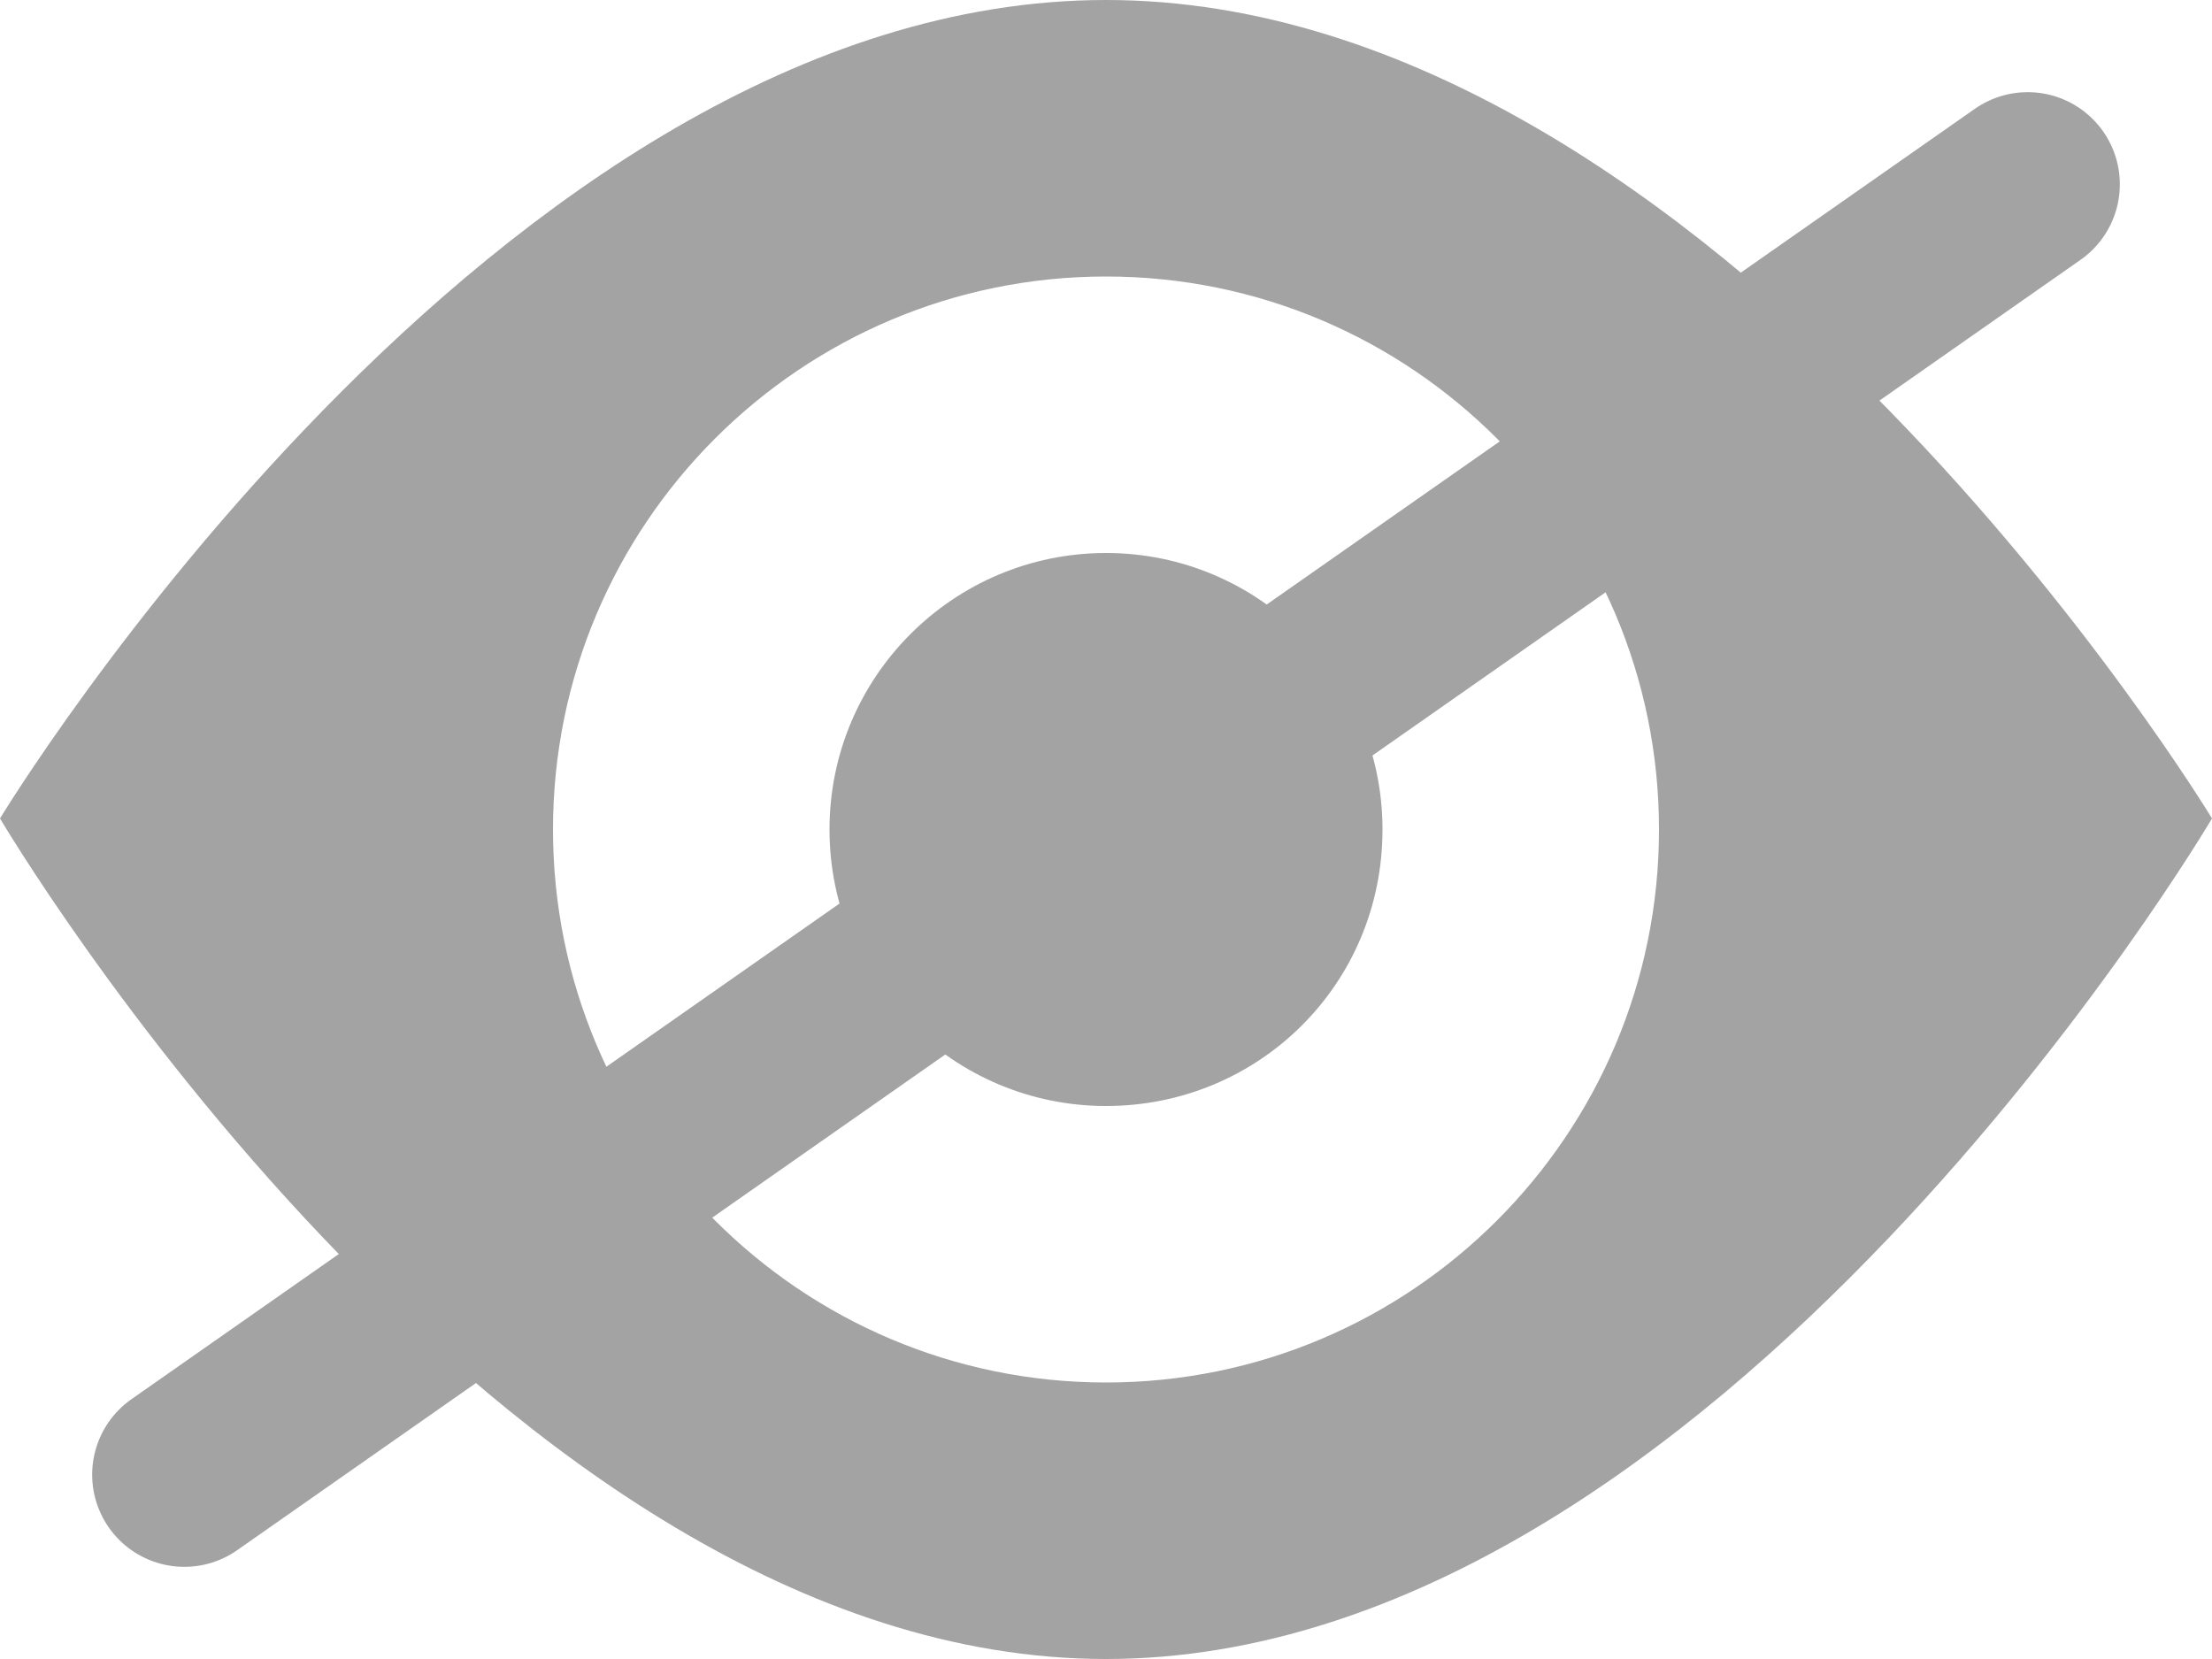 <svg width="24" height="18" viewBox="0 0 24 18" fill="none" xmlns="http://www.w3.org/2000/svg">
    <path d="M12 0C5.376 0 0 8.88 0 8.88C0 8.88 5.376 18 12 18C18.624 18 24 8.88 24 8.88C24 8.88 18.624 0 12 0ZM12 15C8.688 15 6 12.312 6 9C6 5.688 8.688 3 12 3C15.312 3 18 5.688 18 9C18 12.312 15.312 15 12 15Z" fill="#A3A3A3"/>
    <path d="M15 9C15 10.68 13.656 12 12 12C10.344 12 9 10.656 9 9C9 7.344 10.344 6 12 6C13.656 6 15 7.344 15 9Z" fill="#A3A3A3"/>

    <line x1="2" y1="16" x2="22" y2="2" stroke="#A3A3A3" stroke-width="2" stroke-linecap="round"/>
</svg>